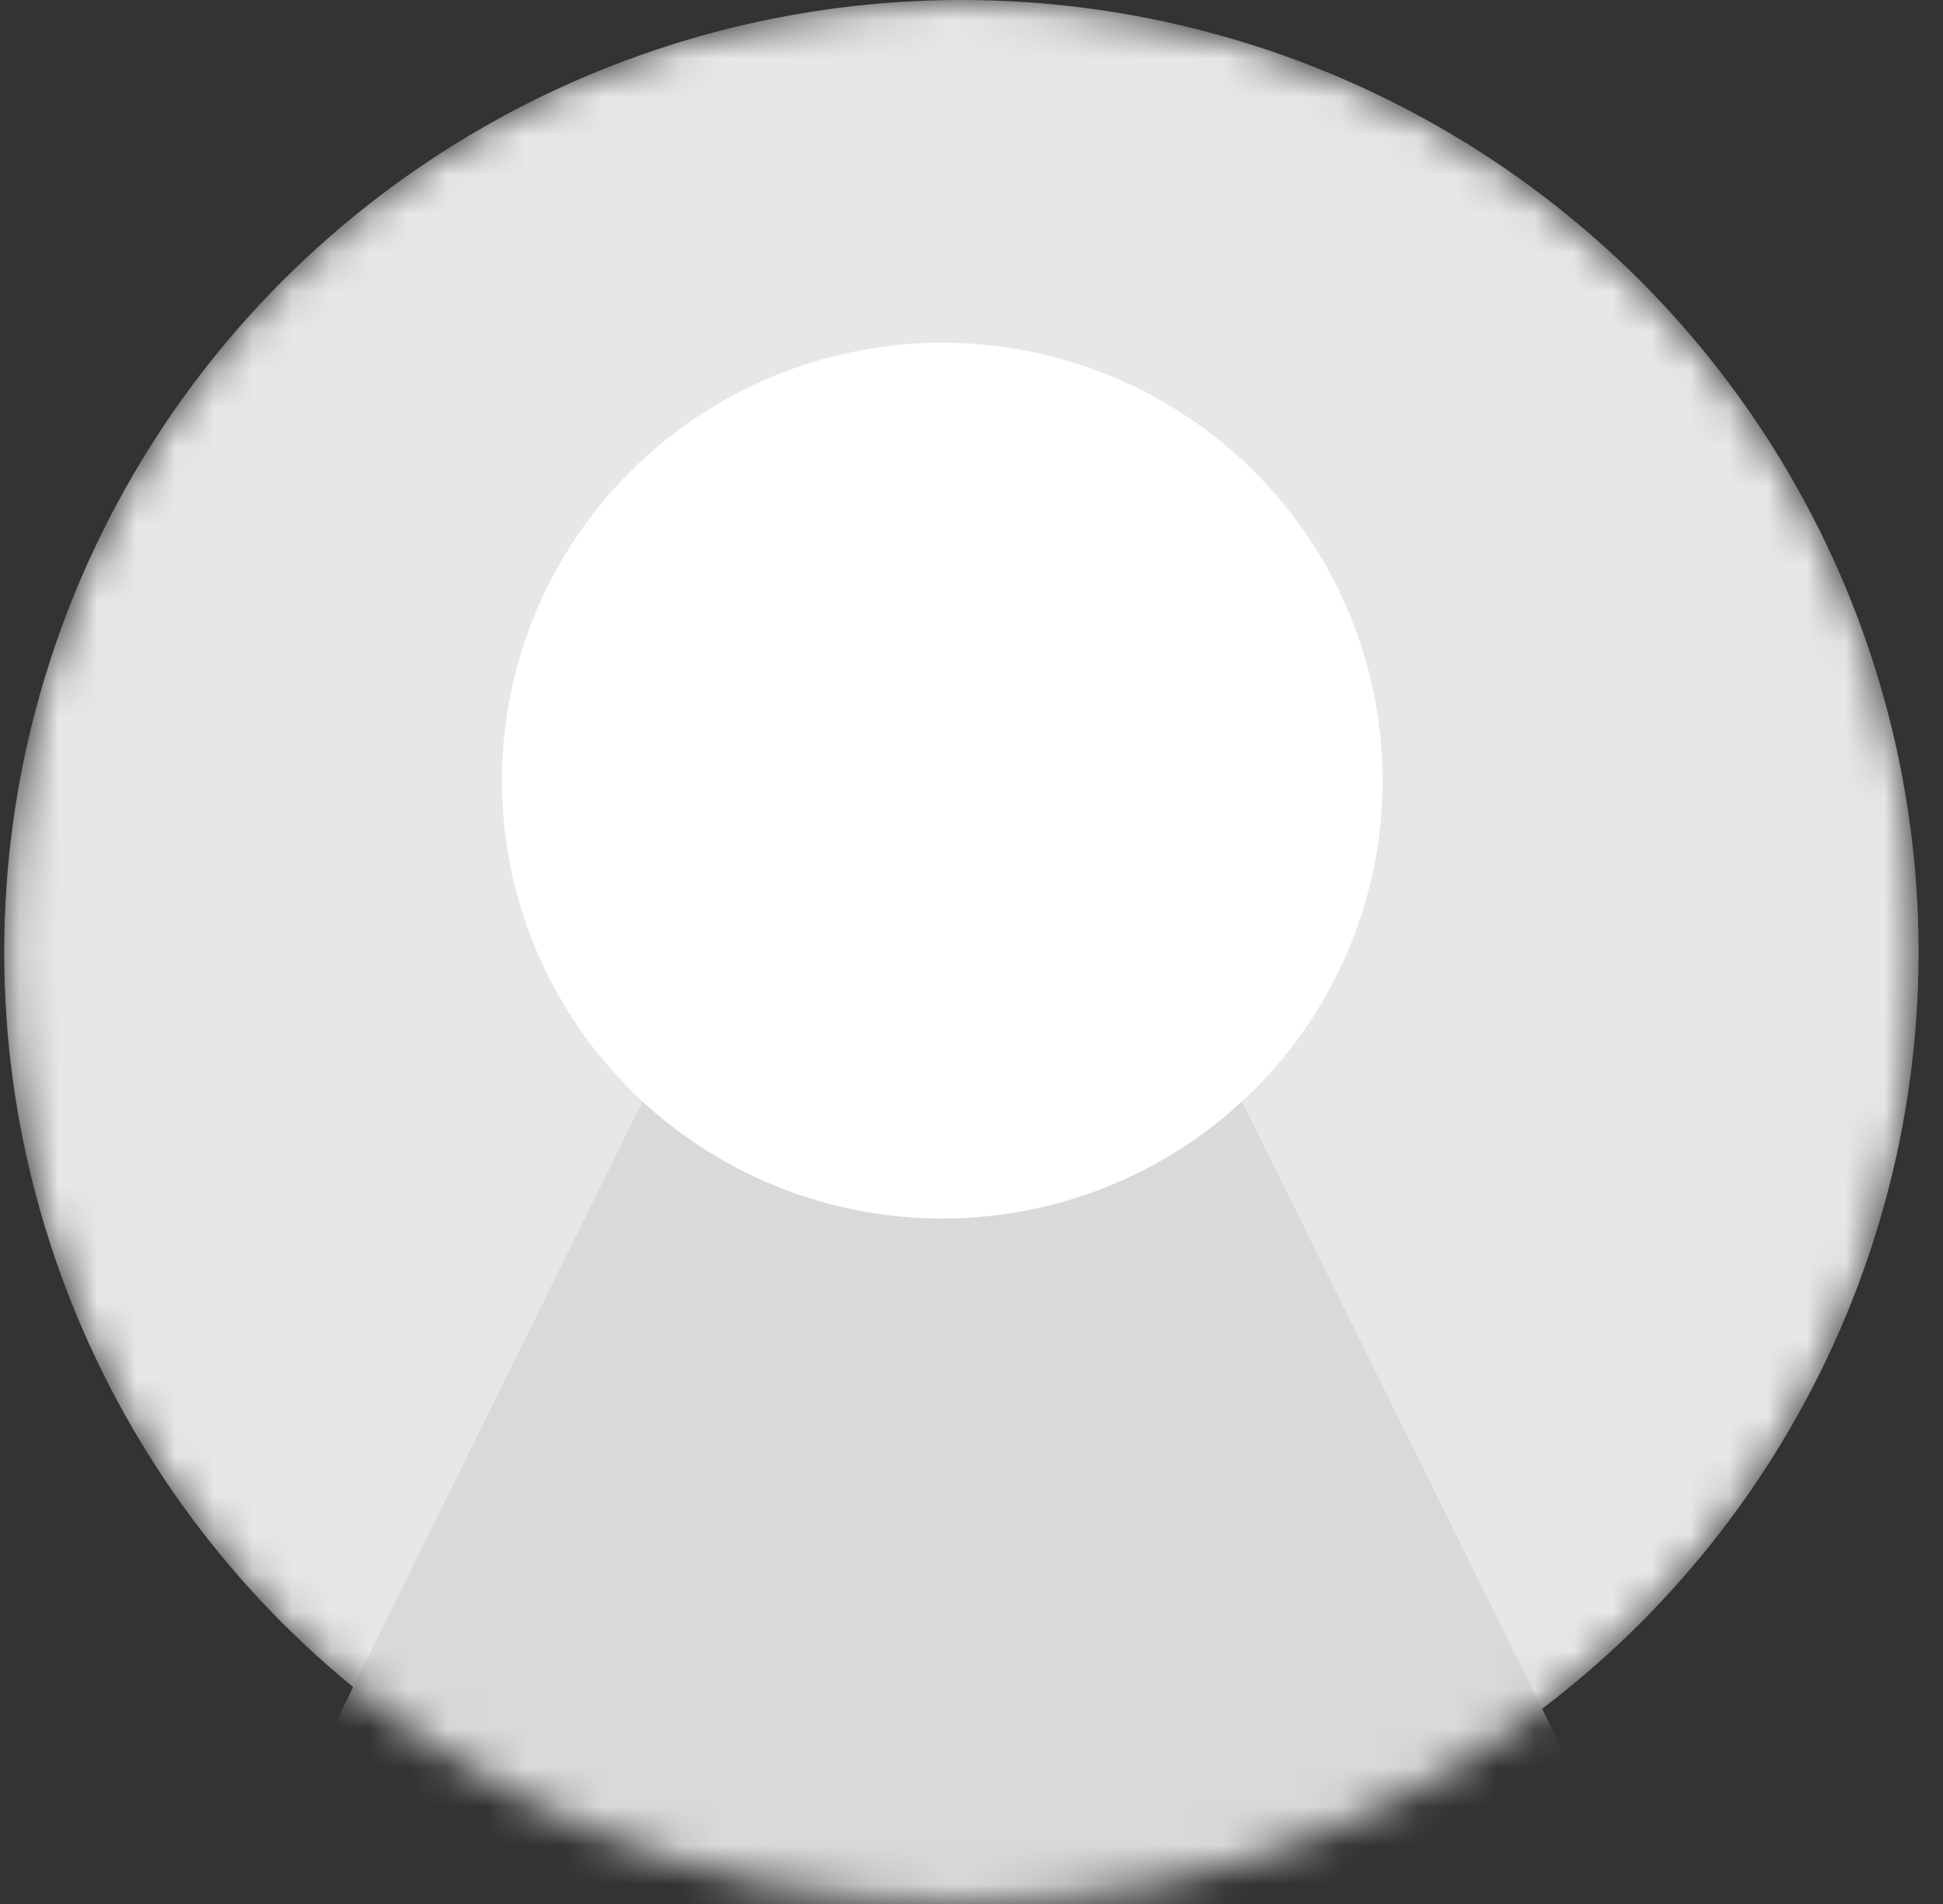 <svg width="50" height="49" viewBox="0 0 50 49" fill="none" xmlns="http://www.w3.org/2000/svg">
<rect x="0" y="0" width="50" height="49" fill="#333333" stroke="none"/>
<mask id="mask0_1801_411" style="mask-type:alpha" maskUnits="userSpaceOnUse" x="0" y="0" width="50" height="49">
<ellipse cx="24.632" cy="24.5" rx="24.632" ry="24.5" transform="matrix(1 0 0 -1 0.108 49)" fill="#E7E7E7"/>
</mask>
<g mask="url(#mask0_1801_411)">
<ellipse cx="24.632" cy="24.5" rx="24.632" ry="24.5" transform="matrix(1 0 0 -1 0.108 49)" fill="#E7E7E7"/>
<path d="M24.248 12.74L51.127 67.13H-2.631L24.248 12.74Z" fill="#D9D9D9"/>
<ellipse cx="11.331" cy="11.27" rx="11.331" ry="11.27" transform="matrix(1 0 0 -1 12.917 31.36)" fill="white"/>
</g>
</svg>
